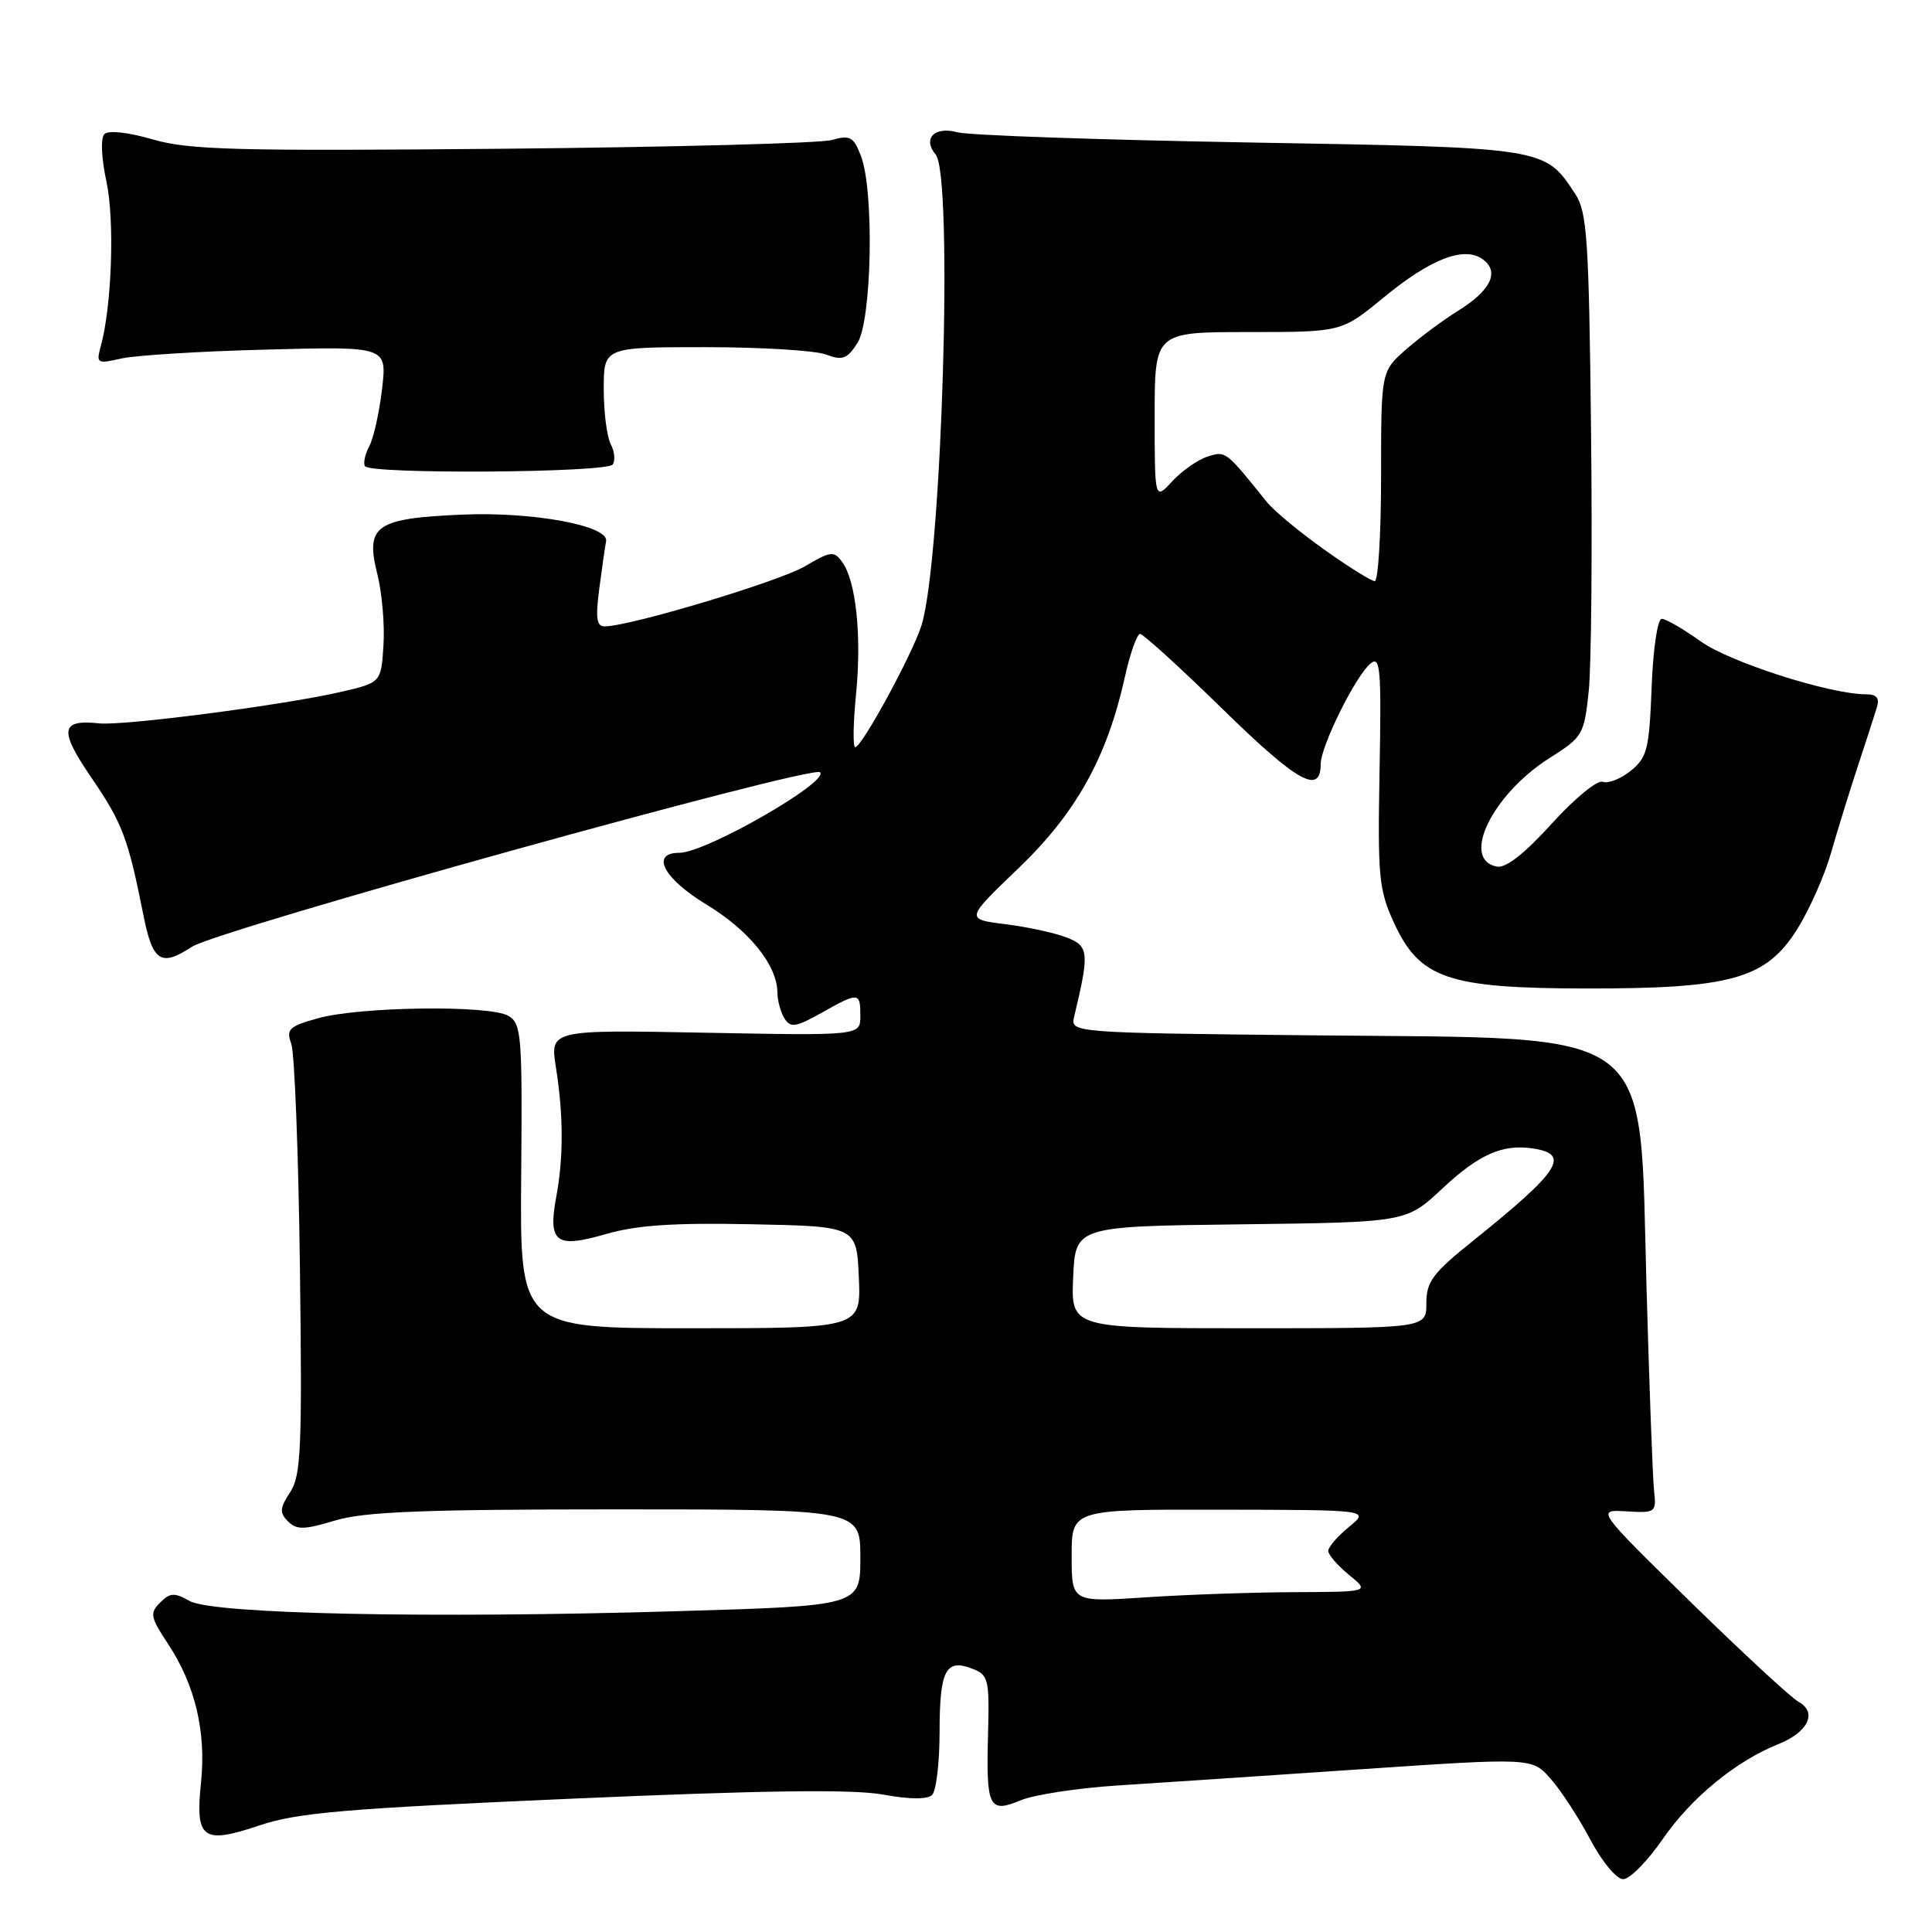 <?xml version="1.0" encoding="UTF-8" standalone="no"?>
<!DOCTYPE svg PUBLIC "-//W3C//DTD SVG 1.1//EN" "http://www.w3.org/Graphics/SVG/1.1/DTD/svg11.dtd" >
<svg xmlns="http://www.w3.org/2000/svg" xmlns:xlink="http://www.w3.org/1999/xlink" version="1.1" viewBox="0 0 256 256">
 <g >
 <path fill="currentColor"
d=" M 220.34 243.66 C 224.11 238.20 230.03 233.34 235.68 231.09 C 239.59 229.52 240.84 226.89 238.32 225.50 C 237.32 224.95 230.88 218.99 224.00 212.26 C 211.50 200.02 211.50 200.02 215.50 200.26 C 219.39 200.49 219.49 200.42 219.17 197.50 C 218.99 195.85 218.54 183.70 218.17 170.50 C 217.19 135.49 220.07 137.66 174.16 137.19 C 141.82 136.85 141.82 136.85 142.34 134.68 C 144.37 126.20 144.29 125.36 141.33 124.22 C 139.77 123.61 136.12 122.82 133.21 122.46 C 127.91 121.80 127.91 121.80 134.95 115.05 C 142.60 107.71 146.68 100.38 149.04 89.75 C 149.74 86.59 150.66 84.00 151.07 84.00 C 151.48 84.00 156.44 88.52 162.09 94.04 C 171.94 103.67 175.00 105.37 175.00 101.23 C 175.00 98.89 179.62 89.56 181.59 87.93 C 182.90 86.84 183.05 88.53 182.80 102.09 C 182.54 116.20 182.70 117.90 184.71 122.28 C 188.12 129.67 191.84 130.95 210.07 130.98 C 229.32 131.01 233.95 129.72 238.08 123.22 C 239.71 120.64 241.75 116.06 242.62 113.02 C 243.49 109.98 245.09 104.80 246.18 101.50 C 247.27 98.20 248.40 94.71 248.69 93.75 C 249.08 92.50 248.68 92.00 247.28 92.00 C 242.49 92.00 229.20 87.75 225.34 84.98 C 223.05 83.34 220.73 82.00 220.19 82.00 C 219.63 82.00 219.04 86.01 218.85 91.09 C 218.53 99.27 218.26 100.37 216.09 102.13 C 214.76 103.21 213.09 103.86 212.38 103.59 C 211.66 103.32 208.65 105.79 205.62 109.13 C 202.00 113.13 199.53 115.06 198.34 114.83 C 193.51 113.90 197.73 105.25 205.36 100.42 C 209.73 97.66 209.91 97.35 210.52 91.53 C 210.86 88.21 211.00 72.65 210.82 56.95 C 210.54 31.71 210.30 28.10 208.74 25.72 C 204.67 19.51 204.95 19.56 165.55 18.88 C 145.72 18.53 128.32 17.93 126.87 17.53 C 123.83 16.70 122.21 18.35 123.98 20.48 C 126.33 23.30 124.81 74.00 122.12 82.81 C 120.97 86.55 114.21 99.00 113.32 99.00 C 113.00 99.00 113.05 95.85 113.43 92.00 C 114.19 84.27 113.43 76.97 111.59 74.46 C 110.51 72.97 110.07 73.02 106.65 75.04 C 103.24 77.05 83.43 83.00 80.12 83.00 C 79.04 83.00 78.89 81.89 79.43 77.83 C 79.81 74.98 80.20 72.24 80.31 71.72 C 80.73 69.66 70.58 67.78 61.24 68.19 C 49.72 68.69 48.38 69.64 50.01 76.12 C 50.62 78.56 50.99 82.79 50.81 85.51 C 50.50 90.46 50.50 90.46 45.00 91.72 C 37.36 93.46 16.35 96.19 13.14 95.85 C 8.00 95.31 7.79 96.72 12.10 103.03 C 16.22 109.06 16.97 111.04 19.00 121.25 C 20.23 127.44 21.31 128.15 25.42 125.46 C 28.85 123.21 107.65 101.32 108.66 102.33 C 109.92 103.59 93.50 113.00 90.04 113.00 C 86.13 113.00 87.90 116.40 93.61 119.86 C 99.26 123.28 102.98 127.88 103.01 131.50 C 103.02 132.60 103.45 134.16 103.96 134.97 C 104.75 136.22 105.46 136.11 108.83 134.22 C 113.79 131.43 114.00 131.44 114.00 134.62 C 114.00 137.23 114.00 137.23 93.44 136.84 C 72.87 136.45 72.87 136.45 73.67 141.48 C 74.66 147.77 74.68 153.34 73.72 158.50 C 72.58 164.64 73.63 165.45 80.21 163.54 C 84.35 162.34 89.16 162.01 99.61 162.22 C 113.50 162.50 113.50 162.50 113.80 169.25 C 114.09 176.00 114.09 176.00 91.49 176.00 C 68.89 176.00 68.89 176.00 69.06 155.86 C 69.22 137.15 69.10 135.63 67.37 134.61 C 64.91 133.15 47.73 133.37 42.15 134.92 C 38.28 136.00 37.89 136.37 38.60 138.32 C 39.03 139.52 39.55 152.81 39.74 167.86 C 40.05 191.94 39.89 195.51 38.45 197.72 C 37.06 199.84 37.02 200.44 38.16 201.59 C 39.31 202.73 40.29 202.72 44.42 201.47 C 48.30 200.31 56.04 200.00 81.66 200.00 C 114.00 200.00 114.00 200.00 114.00 206.39 C 114.00 212.78 114.00 212.78 89.75 213.49 C 56.84 214.47 28.20 213.87 25.13 212.14 C 23.11 211.00 22.54 211.03 21.22 212.35 C 19.82 213.75 19.92 214.28 22.26 217.82 C 25.85 223.24 27.33 229.44 26.64 236.15 C 25.85 243.70 26.83 244.42 34.40 241.87 C 39.38 240.19 45.78 239.64 75.89 238.33 C 101.20 237.22 113.09 237.07 117.00 237.79 C 120.49 238.43 122.87 238.45 123.50 237.85 C 124.05 237.32 124.50 233.57 124.50 229.50 C 124.50 221.33 125.31 219.75 128.81 221.10 C 130.99 221.93 131.11 222.46 130.92 229.85 C 130.66 239.54 131.04 240.30 135.27 238.54 C 137.05 237.81 142.78 236.93 148.00 236.59 C 153.22 236.26 167.74 235.29 180.25 234.44 C 203.01 232.90 203.01 232.90 205.47 235.70 C 206.83 237.24 209.19 240.86 210.72 243.75 C 212.28 246.69 214.19 249.00 215.08 249.00 C 215.95 249.00 218.32 246.60 220.34 243.66 Z  M 81.18 61.55 C 81.55 61.03 81.44 59.83 80.93 58.87 C 80.42 57.91 80.00 54.63 80.00 51.57 C 80.00 46.00 80.00 46.00 93.43 46.00 C 100.82 46.00 108.02 46.44 109.43 46.97 C 111.62 47.80 112.22 47.59 113.60 45.48 C 115.53 42.54 115.86 25.25 114.07 20.64 C 113.10 18.12 112.63 17.87 110.23 18.55 C 108.73 18.98 89.12 19.50 66.65 19.71 C 31.31 20.03 25.06 19.87 20.27 18.48 C 17.02 17.53 14.36 17.24 13.84 17.76 C 13.32 18.28 13.42 20.88 14.10 24.04 C 15.21 29.19 14.82 40.56 13.35 45.89 C 12.73 48.16 12.86 48.23 16.10 47.50 C 17.97 47.08 26.65 46.54 35.39 46.32 C 51.29 45.90 51.29 45.90 50.62 51.56 C 50.26 54.67 49.50 58.07 48.93 59.13 C 48.37 60.18 48.11 61.37 48.36 61.77 C 49.03 62.86 80.39 62.65 81.18 61.55 Z  M 142.00 206.15 C 142.00 200.00 142.00 200.00 161.75 200.04 C 181.50 200.07 181.50 200.07 178.75 202.32 C 177.24 203.56 176.00 204.99 176.00 205.50 C 176.00 206.01 177.24 207.44 178.75 208.68 C 181.50 210.93 181.50 210.93 171.50 210.97 C 166.00 210.99 157.11 211.30 151.75 211.66 C 142.00 212.30 142.00 212.30 142.00 206.15 Z  M 142.20 169.25 C 142.50 162.50 142.50 162.50 164.42 162.23 C 186.34 161.96 186.34 161.96 191.08 157.52 C 195.94 152.97 199.06 151.58 203.07 152.17 C 208.18 152.92 206.75 155.13 195.15 164.44 C 189.85 168.69 189.00 169.83 189.00 172.69 C 189.00 176.00 189.00 176.00 165.45 176.00 C 141.91 176.00 141.91 176.00 142.20 169.25 Z  M 175.41 72.78 C 172.16 70.47 168.77 67.65 167.87 66.53 C 162.41 59.73 162.42 59.73 160.03 60.49 C 158.74 60.90 156.63 62.37 155.34 63.76 C 153.00 66.29 153.00 66.29 153.00 55.15 C 153.00 44.00 153.00 44.00 165.39 44.00 C 177.77 44.00 177.77 44.00 183.29 39.46 C 189.58 34.28 194.02 32.56 196.49 34.37 C 198.74 36.01 197.53 38.51 193.20 41.18 C 191.23 42.41 188.12 44.71 186.30 46.31 C 183.00 49.21 183.00 49.21 183.00 63.10 C 183.00 70.75 182.62 77.00 182.16 77.00 C 181.70 77.00 178.66 75.10 175.41 72.78 Z "/>
</g>
</svg>